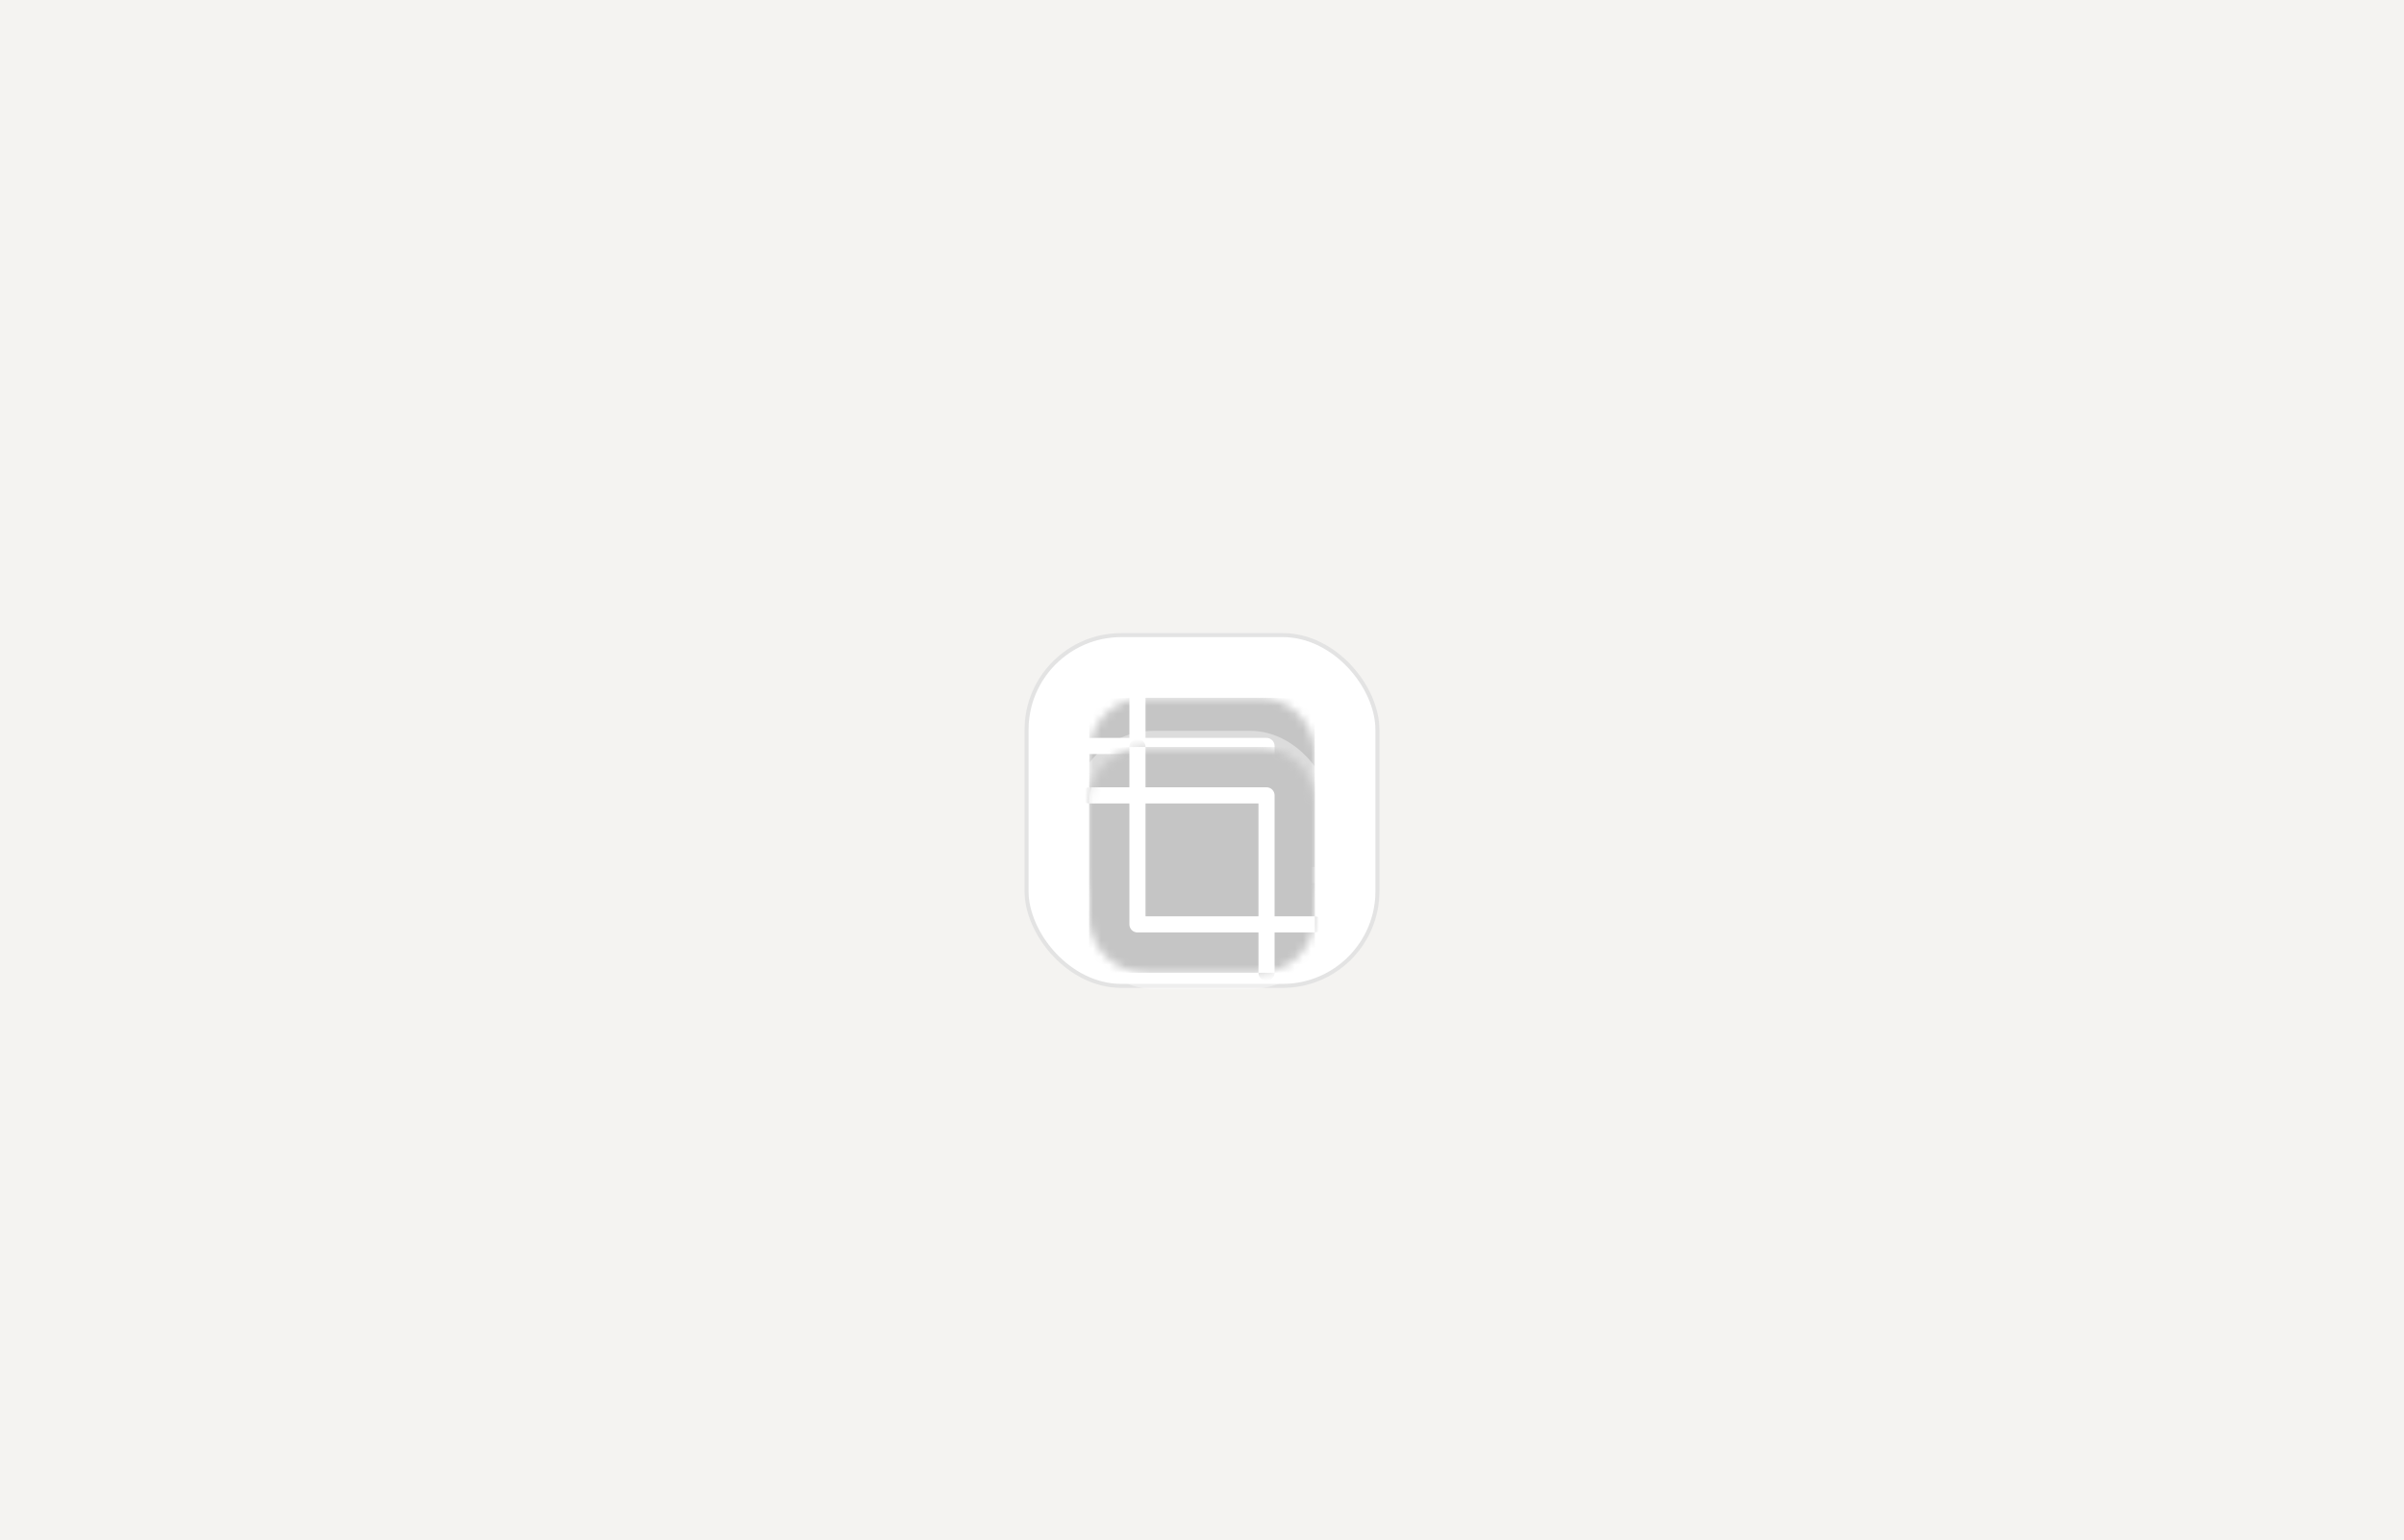 <svg width="100%" height="100%" viewBox="0 0 298 191" fill="none" xmlns="http://www.w3.org/2000/svg">
<g clip-path="url(#clip0_3261_1828)">
<rect width="298" height="191" fill="#171717"/>
<g filter="url(#filter0_b_3261_1828)">
<rect width="298" height="191" fill="#F4F3F1"/>
<g filter="url(#filter1_ddd_3261_1828)">
<g clip-path="url(#clip1_3261_1828)">
<rect x="127" y="73.5" width="44" height="44" rx="12" fill="white"/>
<g clip-path="url(#clip2_3261_1828)">
<mask id="mask0_3261_1828" style="mask-type:luminance" maskUnits="userSpaceOnUse" x="135" y="81" width="28" height="29">
<path d="M156 81.5H142C138.134 81.5 135 84.634 135 88.5V102.5C135 106.366 138.134 109.5 142 109.5H156C159.866 109.5 163 106.366 163 102.5V88.5C163 84.634 159.866 81.5 156 81.5Z" fill="white"/>
</mask>
<g mask="url(#mask0_3261_1828)">
<path d="M156 81.5H142C138.134 81.5 135 84.634 135 88.5V102.5C135 106.366 138.134 109.5 142 109.5H156C159.866 109.5 163 106.366 163 102.5V88.5C163 84.634 159.866 81.5 156 81.5Z" fill="white"/>
<path fill-rule="evenodd" clip-rule="evenodd" d="M142 81.5C142 80.948 141.552 80.5 141 80.5C140.448 80.5 140 80.948 140 81.5L135 81.5V86.5C134.448 86.5 134 86.948 134 87.5C134 88.052 134.448 88.5 135 88.5L135 109.5H156C156 110.052 156.448 110.5 157 110.5C157.552 110.5 158 110.052 158 109.5H163V104.5C163.552 104.5 164 104.052 164 103.5C164 102.948 163.552 102.5 163 102.5V81.5L142 81.5ZM142 81.5H140V86.5L135 86.5C135 86.5 135 86.5 135 86.5L135 88.5L140 88.5V103.5C140 104.052 140.448 104.5 141 104.5H156V109.5H158V104.5L163 104.5V102.5L158 102.5V87.5C158 86.948 157.552 86.5 157 86.5H142V81.5ZM142 102.5V88.5H156V102.5H142Z" fill="#C5C5C5"/>
<g filter="url(#filter2_d_3261_1828)">
<path d="M156 88.5H142V102.5H156V88.5Z" fill="#5B5E66"/>
</g>
</g>
</g>
</g>
<rect x="127.25" y="73.75" width="43.5" height="43.5" rx="11.75" stroke="#171717" stroke-opacity="0.12" stroke-width="0.5"/>
</g>
</g>
<g filter="url(#filter3_bd_3261_1828)">
<rect x="133" y="79.5" width="32" height="32" rx="10" fill="white" fill-opacity="0.4"/>
<mask id="mask1_3261_1828" style="mask-type:luminance" maskUnits="userSpaceOnUse" x="135" y="81" width="28" height="29">
<path d="M156 81.5H142C138.134 81.5 135 84.634 135 88.5V102.5C135 106.366 138.134 109.5 142 109.5H156C159.866 109.5 163 106.366 163 102.5V88.5C163 84.634 159.866 81.5 156 81.5Z" fill="white"/>
</mask>
<g mask="url(#mask1_3261_1828)">
<path d="M156 81.5H142C138.134 81.5 135 84.634 135 88.5V102.5C135 106.366 138.134 109.5 142 109.5H156C159.866 109.5 163 106.366 163 102.5V88.5C163 84.634 159.866 81.5 156 81.5Z" fill="white"/>
<path fill-rule="evenodd" clip-rule="evenodd" d="M142 81.5C142 80.948 141.552 80.5 141 80.5C140.448 80.5 140 80.948 140 81.5L135 81.5V86.5C134.448 86.5 134 86.948 134 87.5C134 88.052 134.448 88.5 135 88.5L135 109.5H156C156 110.052 156.448 110.5 157 110.5C157.552 110.5 158 110.052 158 109.5H163V104.5C163.552 104.5 164 104.052 164 103.5C164 102.948 163.552 102.5 163 102.5V81.5L142 81.5ZM142 81.5H140V86.5L135 86.5C135 86.5 135 86.5 135 86.5L135 88.5L140 88.5V103.5C140 104.052 140.448 104.5 141 104.5H156V109.5H158V104.5L163 104.5V102.5L158 102.5V87.5C158 86.948 157.552 86.5 157 86.5H142V81.5ZM142 102.5V88.5H156V102.5H142Z" fill="#C5C5C5"/>
<g filter="url(#filter4_d_3261_1828)">
<g filter="url(#filter5_ddd_3261_1828)">
<path d="M156 88.5H142V102.5H156V88.5Z" fill="#5B5E66"/>
</g>
</g>
</g>
</g>
</g>
<defs>
<filter id="filter0_b_3261_1828" x="-100" y="-100" width="498" height="391" filterUnits="userSpaceOnUse" color-interpolation-filters="sRGB">
<feFlood flood-opacity="0" result="BackgroundImageFix"/>
<feGaussianBlur in="BackgroundImageFix" stdDeviation="50"/>
<feComposite in2="SourceAlpha" operator="in" result="effect1_backgroundBlur_3261_1828"/>
<feBlend mode="normal" in="SourceGraphic" in2="effect1_backgroundBlur_3261_1828" result="shape"/>
</filter>
<filter id="filter1_ddd_3261_1828" x="119" y="69.5" width="60" height="60" filterUnits="userSpaceOnUse" color-interpolation-filters="sRGB">
<feFlood flood-opacity="0" result="BackgroundImageFix"/>
<feColorMatrix in="SourceAlpha" type="matrix" values="0 0 0 0 0 0 0 0 0 0 0 0 0 0 0 0 0 0 127 0" result="hardAlpha"/>
<feOffset dy="1"/>
<feGaussianBlur stdDeviation="1"/>
<feComposite in2="hardAlpha" operator="out"/>
<feColorMatrix type="matrix" values="0 0 0 0 0 0 0 0 0 0 0 0 0 0 0 0 0 0 0.12 0"/>
<feBlend mode="normal" in2="BackgroundImageFix" result="effect1_dropShadow_3261_1828"/>
<feColorMatrix in="SourceAlpha" type="matrix" values="0 0 0 0 0 0 0 0 0 0 0 0 0 0 0 0 0 0 127 0" result="hardAlpha"/>
<feOffset/>
<feGaussianBlur stdDeviation="2"/>
<feComposite in2="hardAlpha" operator="out"/>
<feColorMatrix type="matrix" values="0 0 0 0 0 0 0 0 0 0 0 0 0 0 0 0 0 0 0.04 0"/>
<feBlend mode="normal" in2="effect1_dropShadow_3261_1828" result="effect2_dropShadow_3261_1828"/>
<feColorMatrix in="SourceAlpha" type="matrix" values="0 0 0 0 0 0 0 0 0 0 0 0 0 0 0 0 0 0 127 0" result="hardAlpha"/>
<feOffset dy="4"/>
<feGaussianBlur stdDeviation="4"/>
<feComposite in2="hardAlpha" operator="out"/>
<feColorMatrix type="matrix" values="0 0 0 0 0 0 0 0 0 0 0 0 0 0 0 0 0 0 0.08 0"/>
<feBlend mode="normal" in2="effect2_dropShadow_3261_1828" result="effect3_dropShadow_3261_1828"/>
<feBlend mode="normal" in="SourceGraphic" in2="effect3_dropShadow_3261_1828" result="shape"/>
</filter>
<filter id="filter2_d_3261_1828" x="138" y="88.5" width="22" height="22" filterUnits="userSpaceOnUse" color-interpolation-filters="sRGB">
<feFlood flood-opacity="0" result="BackgroundImageFix"/>
<feColorMatrix in="SourceAlpha" type="matrix" values="0 0 0 0 0 0 0 0 0 0 0 0 0 0 0 0 0 0 127 0" result="hardAlpha"/>
<feOffset dy="4"/>
<feGaussianBlur stdDeviation="2"/>
<feComposite in2="hardAlpha" operator="out"/>
<feColorMatrix type="matrix" values="0 0 0 0 0 0 0 0 0 0 0 0 0 0 0 0 0 0 0.18 0"/>
<feBlend mode="normal" in2="BackgroundImageFix" result="effect1_dropShadow_3261_1828"/>
<feBlend mode="normal" in="SourceGraphic" in2="effect1_dropShadow_3261_1828" result="shape"/>
</filter>
<filter id="filter3_bd_3261_1828" x="129.652" y="78.5" width="38.697" height="47.473" filterUnits="userSpaceOnUse" color-interpolation-filters="sRGB">
<feFlood flood-opacity="0" result="BackgroundImageFix"/>
<feGaussianBlur in="BackgroundImageFix" stdDeviation="0.5"/>
<feComposite in2="SourceAlpha" operator="in" result="effect1_backgroundBlur_3261_1828"/>
<feColorMatrix in="SourceAlpha" type="matrix" values="0 0 0 0 0 0 0 0 0 0 0 0 0 0 0 0 0 0 127 0" result="hardAlpha"/>
<feOffset dy="11.124"/>
<feGaussianBlur stdDeviation="1.674"/>
<feColorMatrix type="matrix" values="0 0 0 0 0.574 0 0 0 0 0.574 0 0 0 0 0.574 0 0 0 0.127 0"/>
<feBlend mode="normal" in2="effect1_backgroundBlur_3261_1828" result="effect2_dropShadow_3261_1828"/>
<feBlend mode="normal" in="SourceGraphic" in2="effect2_dropShadow_3261_1828" result="shape"/>
</filter>
<filter id="filter4_d_3261_1828" x="138" y="88.5" width="22" height="22" filterUnits="userSpaceOnUse" color-interpolation-filters="sRGB">
<feFlood flood-opacity="0" result="BackgroundImageFix"/>
<feColorMatrix in="SourceAlpha" type="matrix" values="0 0 0 0 0 0 0 0 0 0 0 0 0 0 0 0 0 0 127 0" result="hardAlpha"/>
<feOffset dy="4"/>
<feGaussianBlur stdDeviation="2"/>
<feComposite in2="hardAlpha" operator="out"/>
<feColorMatrix type="matrix" values="0 0 0 0 0 0 0 0 0 0 0 0 0 0 0 0 0 0 0.18 0"/>
<feBlend mode="normal" in2="BackgroundImageFix" result="effect1_dropShadow_3261_1828"/>
<feBlend mode="normal" in="SourceGraphic" in2="effect1_dropShadow_3261_1828" result="shape"/>
</filter>
<filter id="filter5_ddd_3261_1828" x="110" y="72.5" width="78" height="78" filterUnits="userSpaceOnUse" color-interpolation-filters="sRGB">
<feFlood flood-opacity="0" result="BackgroundImageFix"/>
<feColorMatrix in="SourceAlpha" type="matrix" values="0 0 0 0 0 0 0 0 0 0 0 0 0 0 0 0 0 0 127 0" result="hardAlpha"/>
<feOffset dy="16"/>
<feGaussianBlur stdDeviation="16"/>
<feComposite in2="hardAlpha" operator="out"/>
<feColorMatrix type="matrix" values="0 0 0 0 0 0 0 0 0 0 0 0 0 0 0 0 0 0 0.12 0"/>
<feBlend mode="normal" in2="BackgroundImageFix" result="effect1_dropShadow_3261_1828"/>
<feColorMatrix in="SourceAlpha" type="matrix" values="0 0 0 0 0 0 0 0 0 0 0 0 0 0 0 0 0 0 127 0" result="hardAlpha"/>
<feOffset dy="16"/>
<feGaussianBlur stdDeviation="12"/>
<feComposite in2="hardAlpha" operator="out"/>
<feColorMatrix type="matrix" values="0 0 0 0 0 0 0 0 0 0 0 0 0 0 0 0 0 0 0.12 0"/>
<feBlend mode="normal" in2="effect1_dropShadow_3261_1828" result="effect2_dropShadow_3261_1828"/>
<feColorMatrix in="SourceAlpha" type="matrix" values="0 0 0 0 0 0 0 0 0 0 0 0 0 0 0 0 0 0 127 0" result="hardAlpha"/>
<feOffset dy="4"/>
<feGaussianBlur stdDeviation="4"/>
<feComposite in2="hardAlpha" operator="out"/>
<feColorMatrix type="matrix" values="0 0 0 0 0 0 0 0 0 0 0 0 0 0 0 0 0 0 0.12 0"/>
<feBlend mode="normal" in2="effect2_dropShadow_3261_1828" result="effect3_dropShadow_3261_1828"/>
<feBlend mode="normal" in="SourceGraphic" in2="effect3_dropShadow_3261_1828" result="shape"/>
</filter>
<clipPath id="clip0_3261_1828">
<rect width="298" height="191" fill="white"/>
</clipPath>
<clipPath id="clip1_3261_1828">
<rect x="127" y="73.5" width="44" height="44" rx="12" fill="white"/>
</clipPath>
<clipPath id="clip2_3261_1828">
<rect width="28" height="28" fill="white" transform="translate(135 81.5)"/>
</clipPath>
</defs>
</svg>
